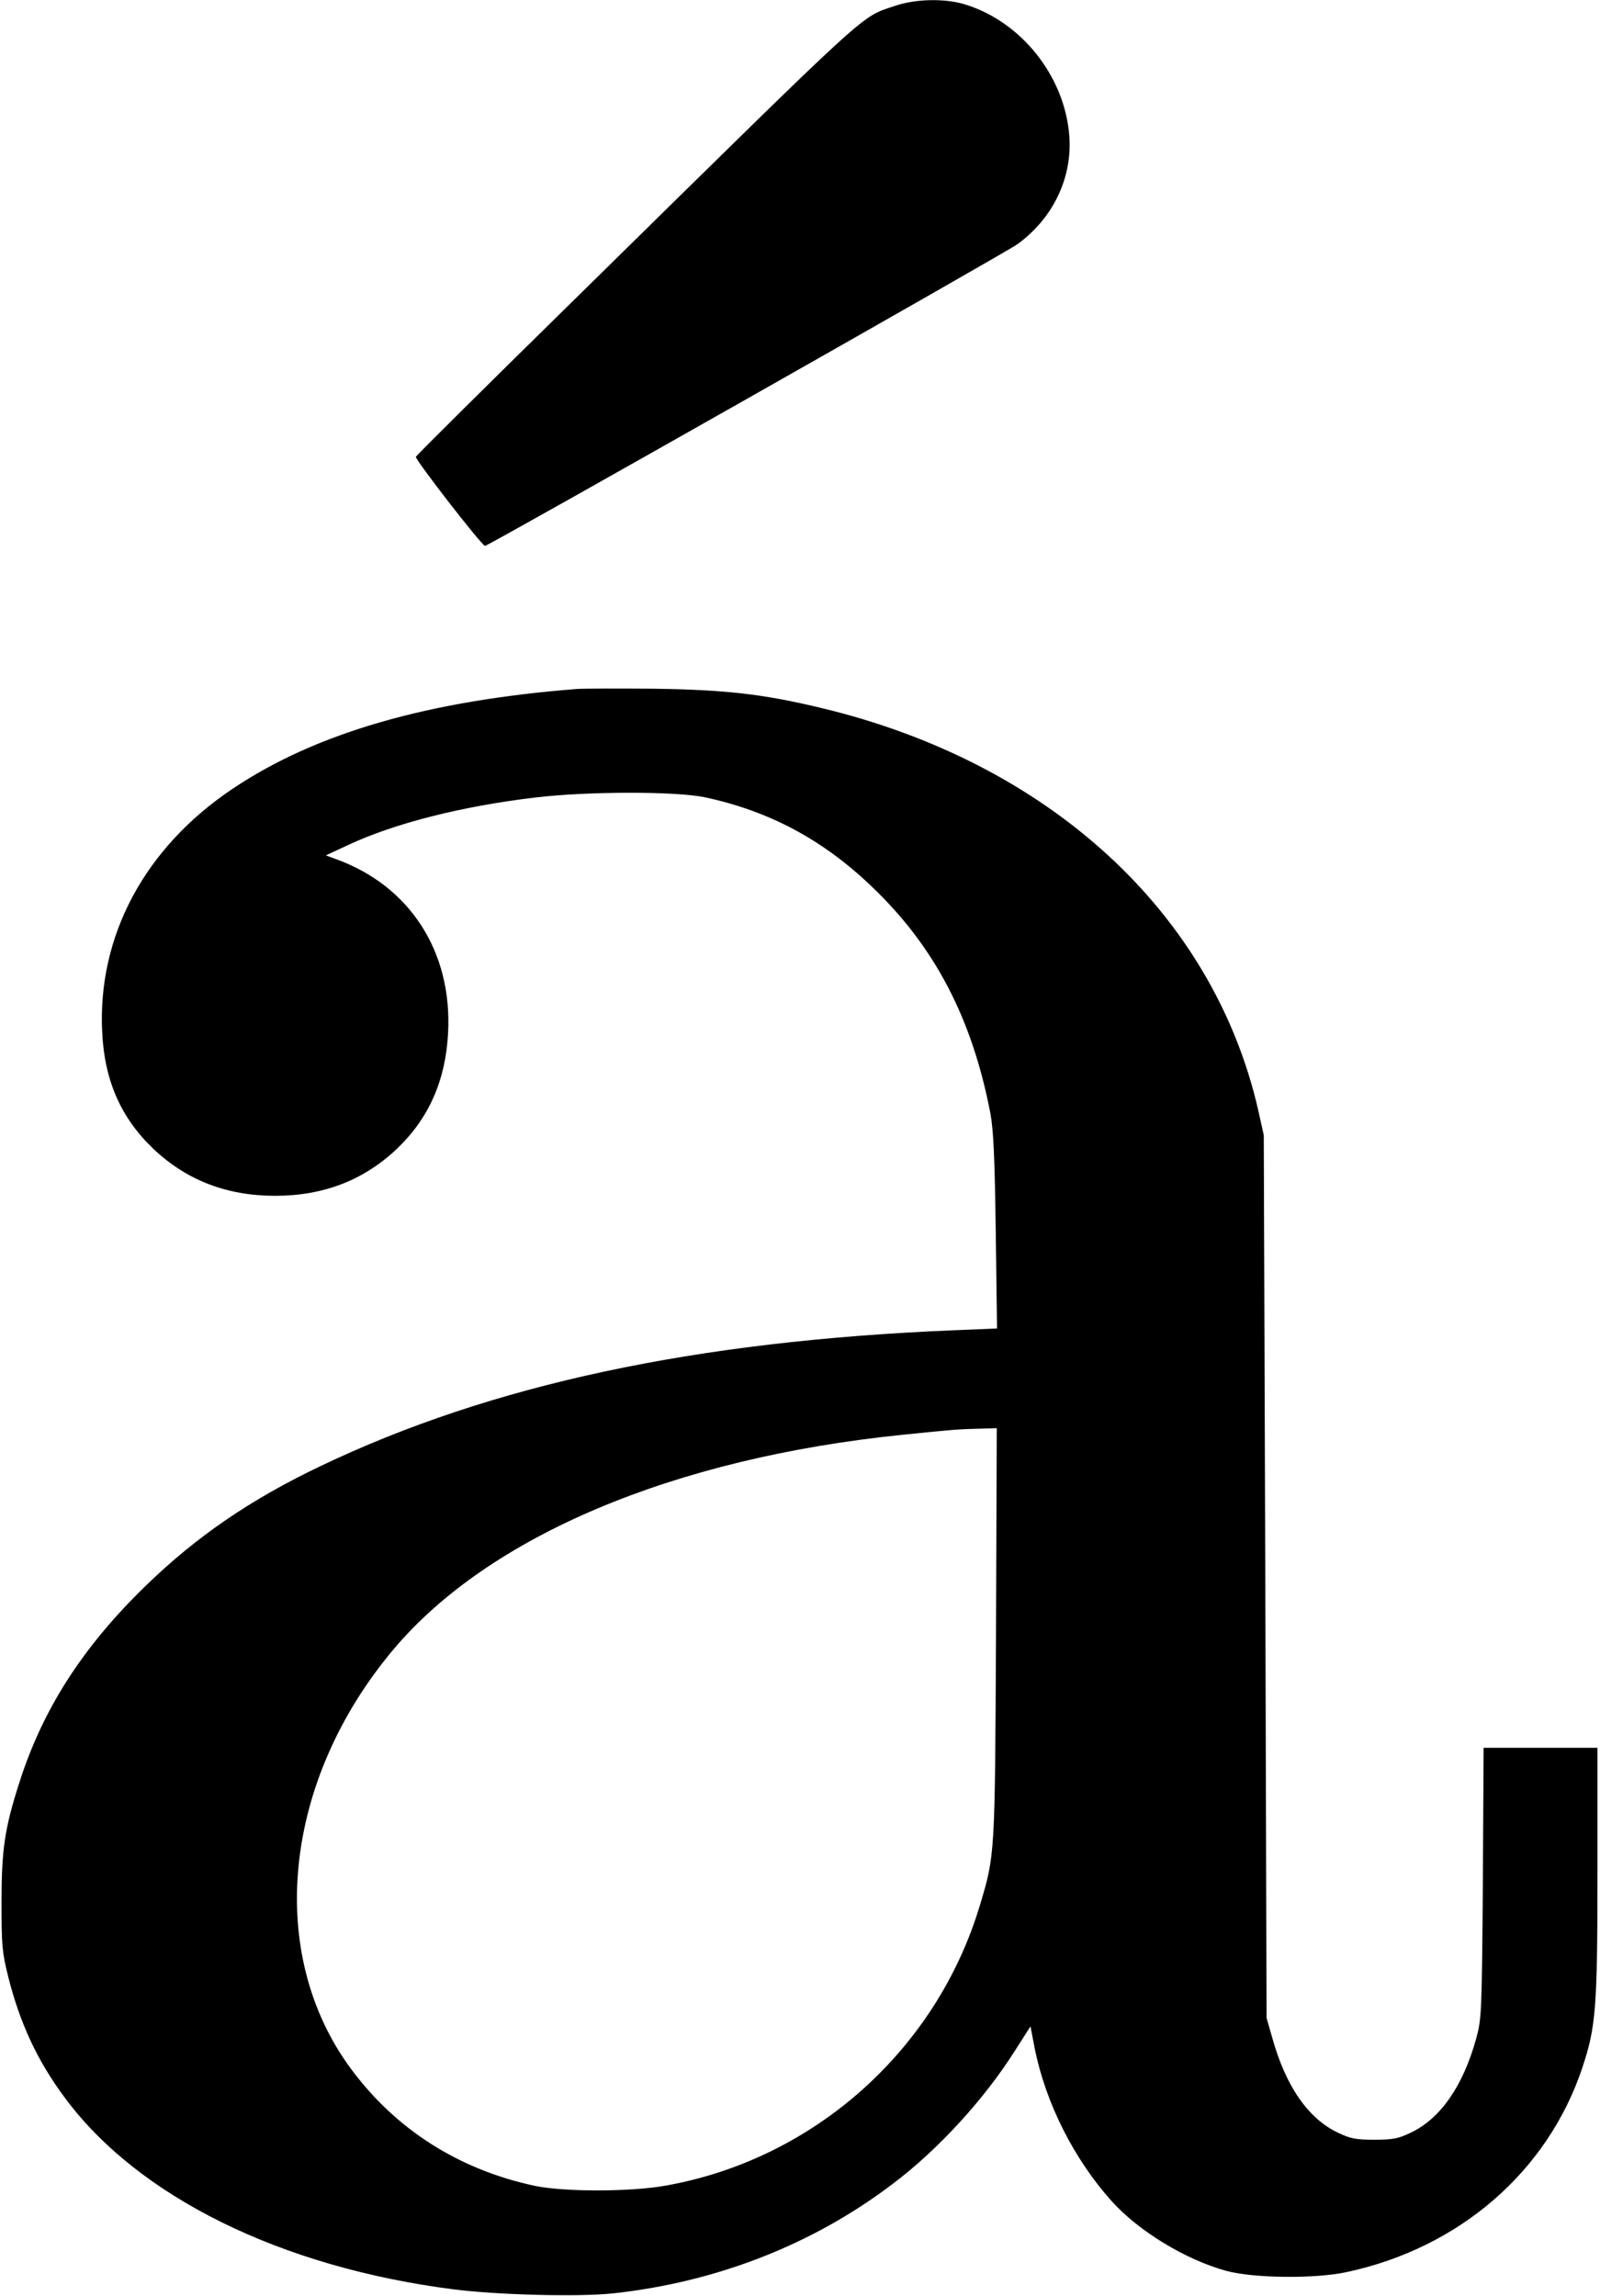 <?xml version="1.0" standalone="no"?>
<!DOCTYPE svg PUBLIC "-//W3C//DTD SVG 20010904//EN"
 "http://www.w3.org/TR/2001/REC-SVG-20010904/DTD/svg10.dtd">
<svg version="1.0" xmlns="http://www.w3.org/2000/svg"
 width="631pt" height="905pt" viewBox="0 0 631 905"
 preserveAspectRatio="xMidYMid meet">
<g transform="translate(0,905) scale(0.1,-0.1)"
fill="#000000" stroke="none">
<path d="M3530 9027 c-140 -48 -71 15 -1223 -1117 -367 -360 -667 -657 -667
-661 0 -15 263 -354 273 -351 25 7 2055 1157 2099 1189 141 102 218 263 205
428 -18 236 -192 453 -416 519 -79 23 -192 20 -271 -7z"/>
<path d="M2275 6334 c-587 -46 -1029 -173 -1357 -393 -347 -232 -534 -581
-515 -960 9 -191 74 -338 202 -460 131 -124 290 -185 480 -185 190 0 349 61
480 185 126 120 192 269 202 455 18 322 -151 583 -444 688 l-38 14 86 40 c183
86 451 154 739 188 208 25 556 25 670 1 253 -54 465 -167 657 -351 249 -237
397 -520 469 -896 12 -66 17 -172 21 -466 l5 -381 -169 -7 c-1022 -42 -1825
-214 -2498 -535 -277 -132 -490 -278 -689 -471 -249 -241 -407 -487 -499 -775
-59 -183 -71 -267 -71 -475 0 -169 2 -195 27 -295 46 -181 113 -326 220 -471
289 -393 854 -672 1537 -759 175 -22 490 -30 625 -16 410 44 792 193 1107 433
178 134 361 334 482 526 l60 94 17 -89 c44 -216 155 -435 303 -600 107 -119
292 -231 452 -275 107 -29 348 -32 474 -5 445 95 793 396 930 805 54 162 60
235 60 775 l0 487 -224 0 -225 0 -3 -533 c-4 -512 -5 -535 -26 -612 -52 -189
-142 -318 -260 -373 -48 -23 -71 -27 -142 -27 -71 0 -94 4 -142 27 -118 55
-207 183 -260 373 l-23 80 -5 1740 -6 1740 -22 99 c-178 777 -824 1371 -1727
1586 -225 54 -376 71 -655 75 -140 1 -277 1 -305 -1z m1653 -3721 c-4 -877 -4
-876 -63 -1072 -171 -572 -654 -1003 -1240 -1107 -139 -25 -399 -25 -515 -1
-301 64 -550 223 -727 463 -336 456 -267 1133 168 1651 377 448 1105 755 2009
847 203 21 223 22 303 24 l68 2 -3 -807z"/>
</g>
</svg>
